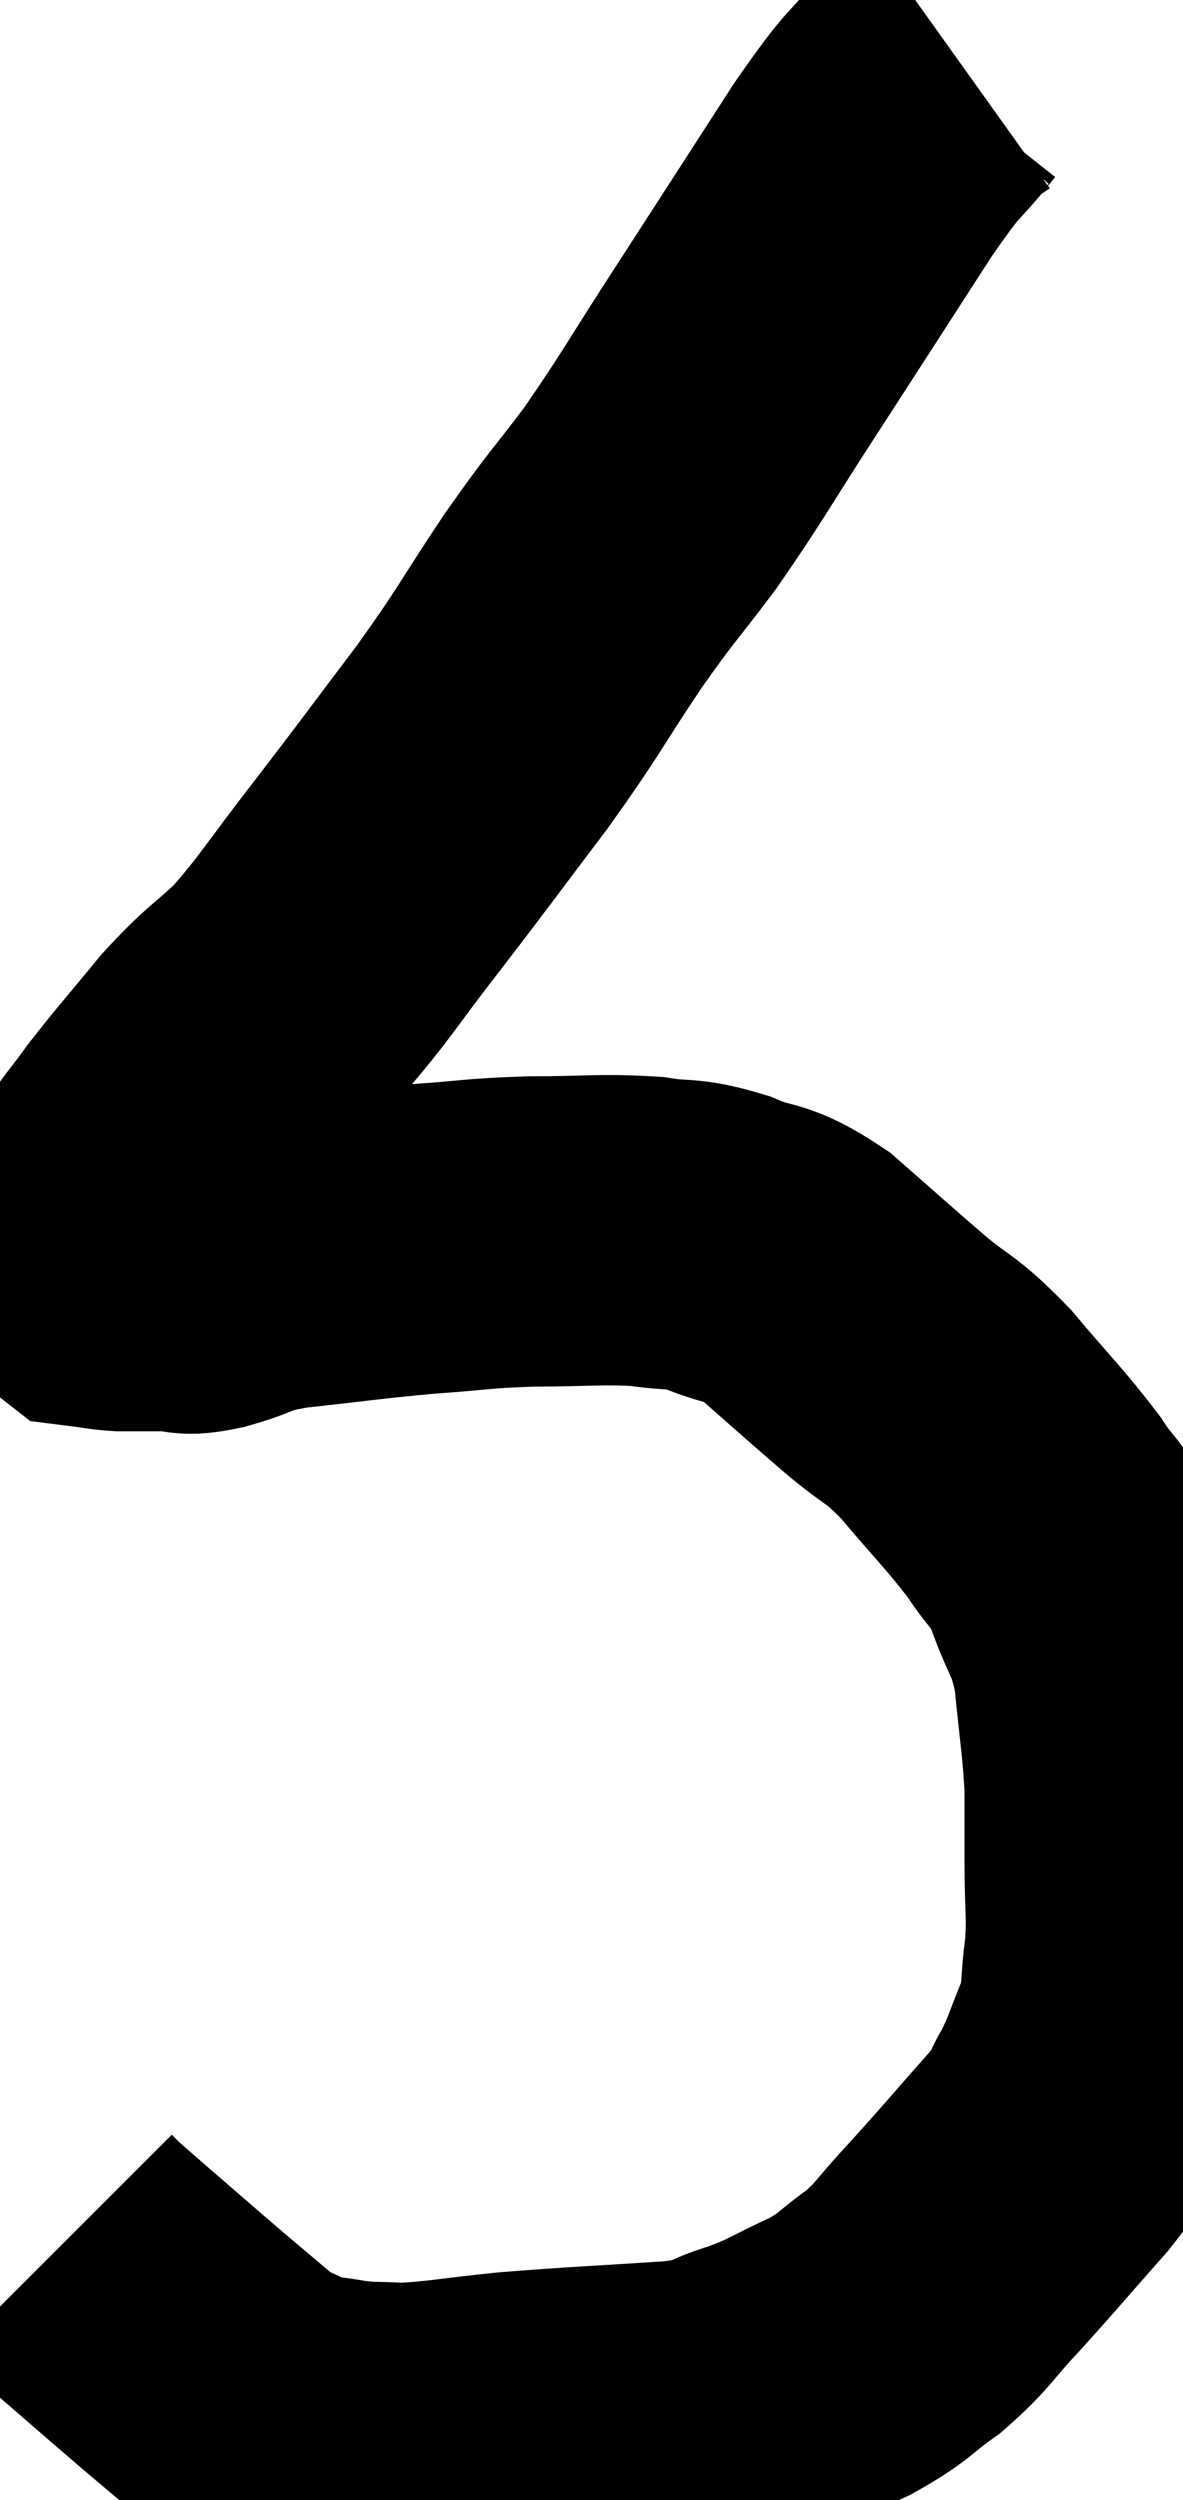 <svg xmlns="http://www.w3.org/2000/svg" viewBox="13.58 1.94 19.06 40.28" width="19.06" height="40.28"><path d="M 29.04 2.94 C 28.83 3.09, 29.01 2.805, 28.62 3.24 C 28.05 3.96, 28.23 3.6, 27.48 4.68 C 26.55 6.12, 26.475 6.24, 25.62 7.56 C 24.84 8.76, 24.765 8.94, 24.06 9.96 C 23.43 10.8, 23.475 10.68, 22.8 11.64 C 22.08 12.72, 22.14 12.705, 21.36 13.8 C 20.52 14.91, 20.475 14.985, 19.68 16.02 C 18.93 16.98, 18.825 17.205, 18.18 17.94 C 17.64 18.45, 17.64 18.375, 17.1 18.96 C 16.56 19.62, 16.44 19.74, 16.02 20.28 C 15.72 20.7, 15.645 20.745, 15.42 21.12 C 15.27 21.45, 15.225 21.54, 15.12 21.78 C 15.06 21.93, 15.015 21.915, 15 22.08 C 15.03 22.26, 14.925 22.335, 15.06 22.44 C 15.3 22.47, 15.315 22.485, 15.54 22.5 C 15.75 22.5, 15.735 22.5, 15.96 22.5 C 16.2 22.5, 16.2 22.5, 16.44 22.5 C 16.68 22.5, 16.485 22.59, 16.92 22.5 C 17.55 22.32, 17.31 22.29, 18.18 22.14 C 19.29 22.02, 19.41 21.99, 20.4 21.9 C 21.27 21.84, 21.24 21.81, 22.14 21.78 C 23.07 21.78, 23.25 21.735, 24 21.78 C 24.57 21.87, 24.54 21.78, 25.14 21.96 C 25.77 22.23, 25.725 22.05, 26.4 22.5 C 27.12 23.13, 27.195 23.205, 27.84 23.76 C 28.41 24.24, 28.38 24.105, 28.98 24.72 C 29.61 25.47, 29.76 25.59, 30.24 26.22 C 30.57 26.73, 30.6 26.595, 30.9 27.24 C 31.17 28.02, 31.26 27.93, 31.44 28.8 C 31.53 29.76, 31.575 29.925, 31.62 30.72 C 31.62 31.35, 31.62 31.305, 31.62 31.98 C 31.62 32.7, 31.665 32.745, 31.62 33.42 C 31.53 34.05, 31.605 34.08, 31.44 34.68 C 31.2 35.25, 31.2 35.34, 30.96 35.82 C 30.72 36.21, 30.945 36.015, 30.48 36.6 C 29.79 37.38, 29.685 37.515, 29.1 38.16 C 28.62 38.67, 28.635 38.745, 28.14 39.18 C 27.63 39.54, 27.705 39.57, 27.12 39.9 C 26.46 40.2, 26.445 40.26, 25.8 40.5 C 25.17 40.68, 25.53 40.725, 24.54 40.86 C 23.19 40.95, 22.965 40.95, 21.84 41.04 C 20.94 41.13, 20.73 41.19, 20.04 41.22 C 19.56 41.19, 19.545 41.22, 19.08 41.16 C 18.63 41.07, 18.615 41.145, 18.18 40.98 C 17.76 40.74, 17.85 40.875, 17.34 40.5 C 16.74 39.99, 16.785 40.035, 16.14 39.48 C 15.45 38.88, 15.15 38.625, 14.76 38.28 C 14.67 38.19, 14.625 38.145, 14.58 38.1 C 14.58 38.1, 14.58 38.1, 14.58 38.1 L 14.58 38.1" fill="none" stroke="black" stroke-width="5"></path></svg>